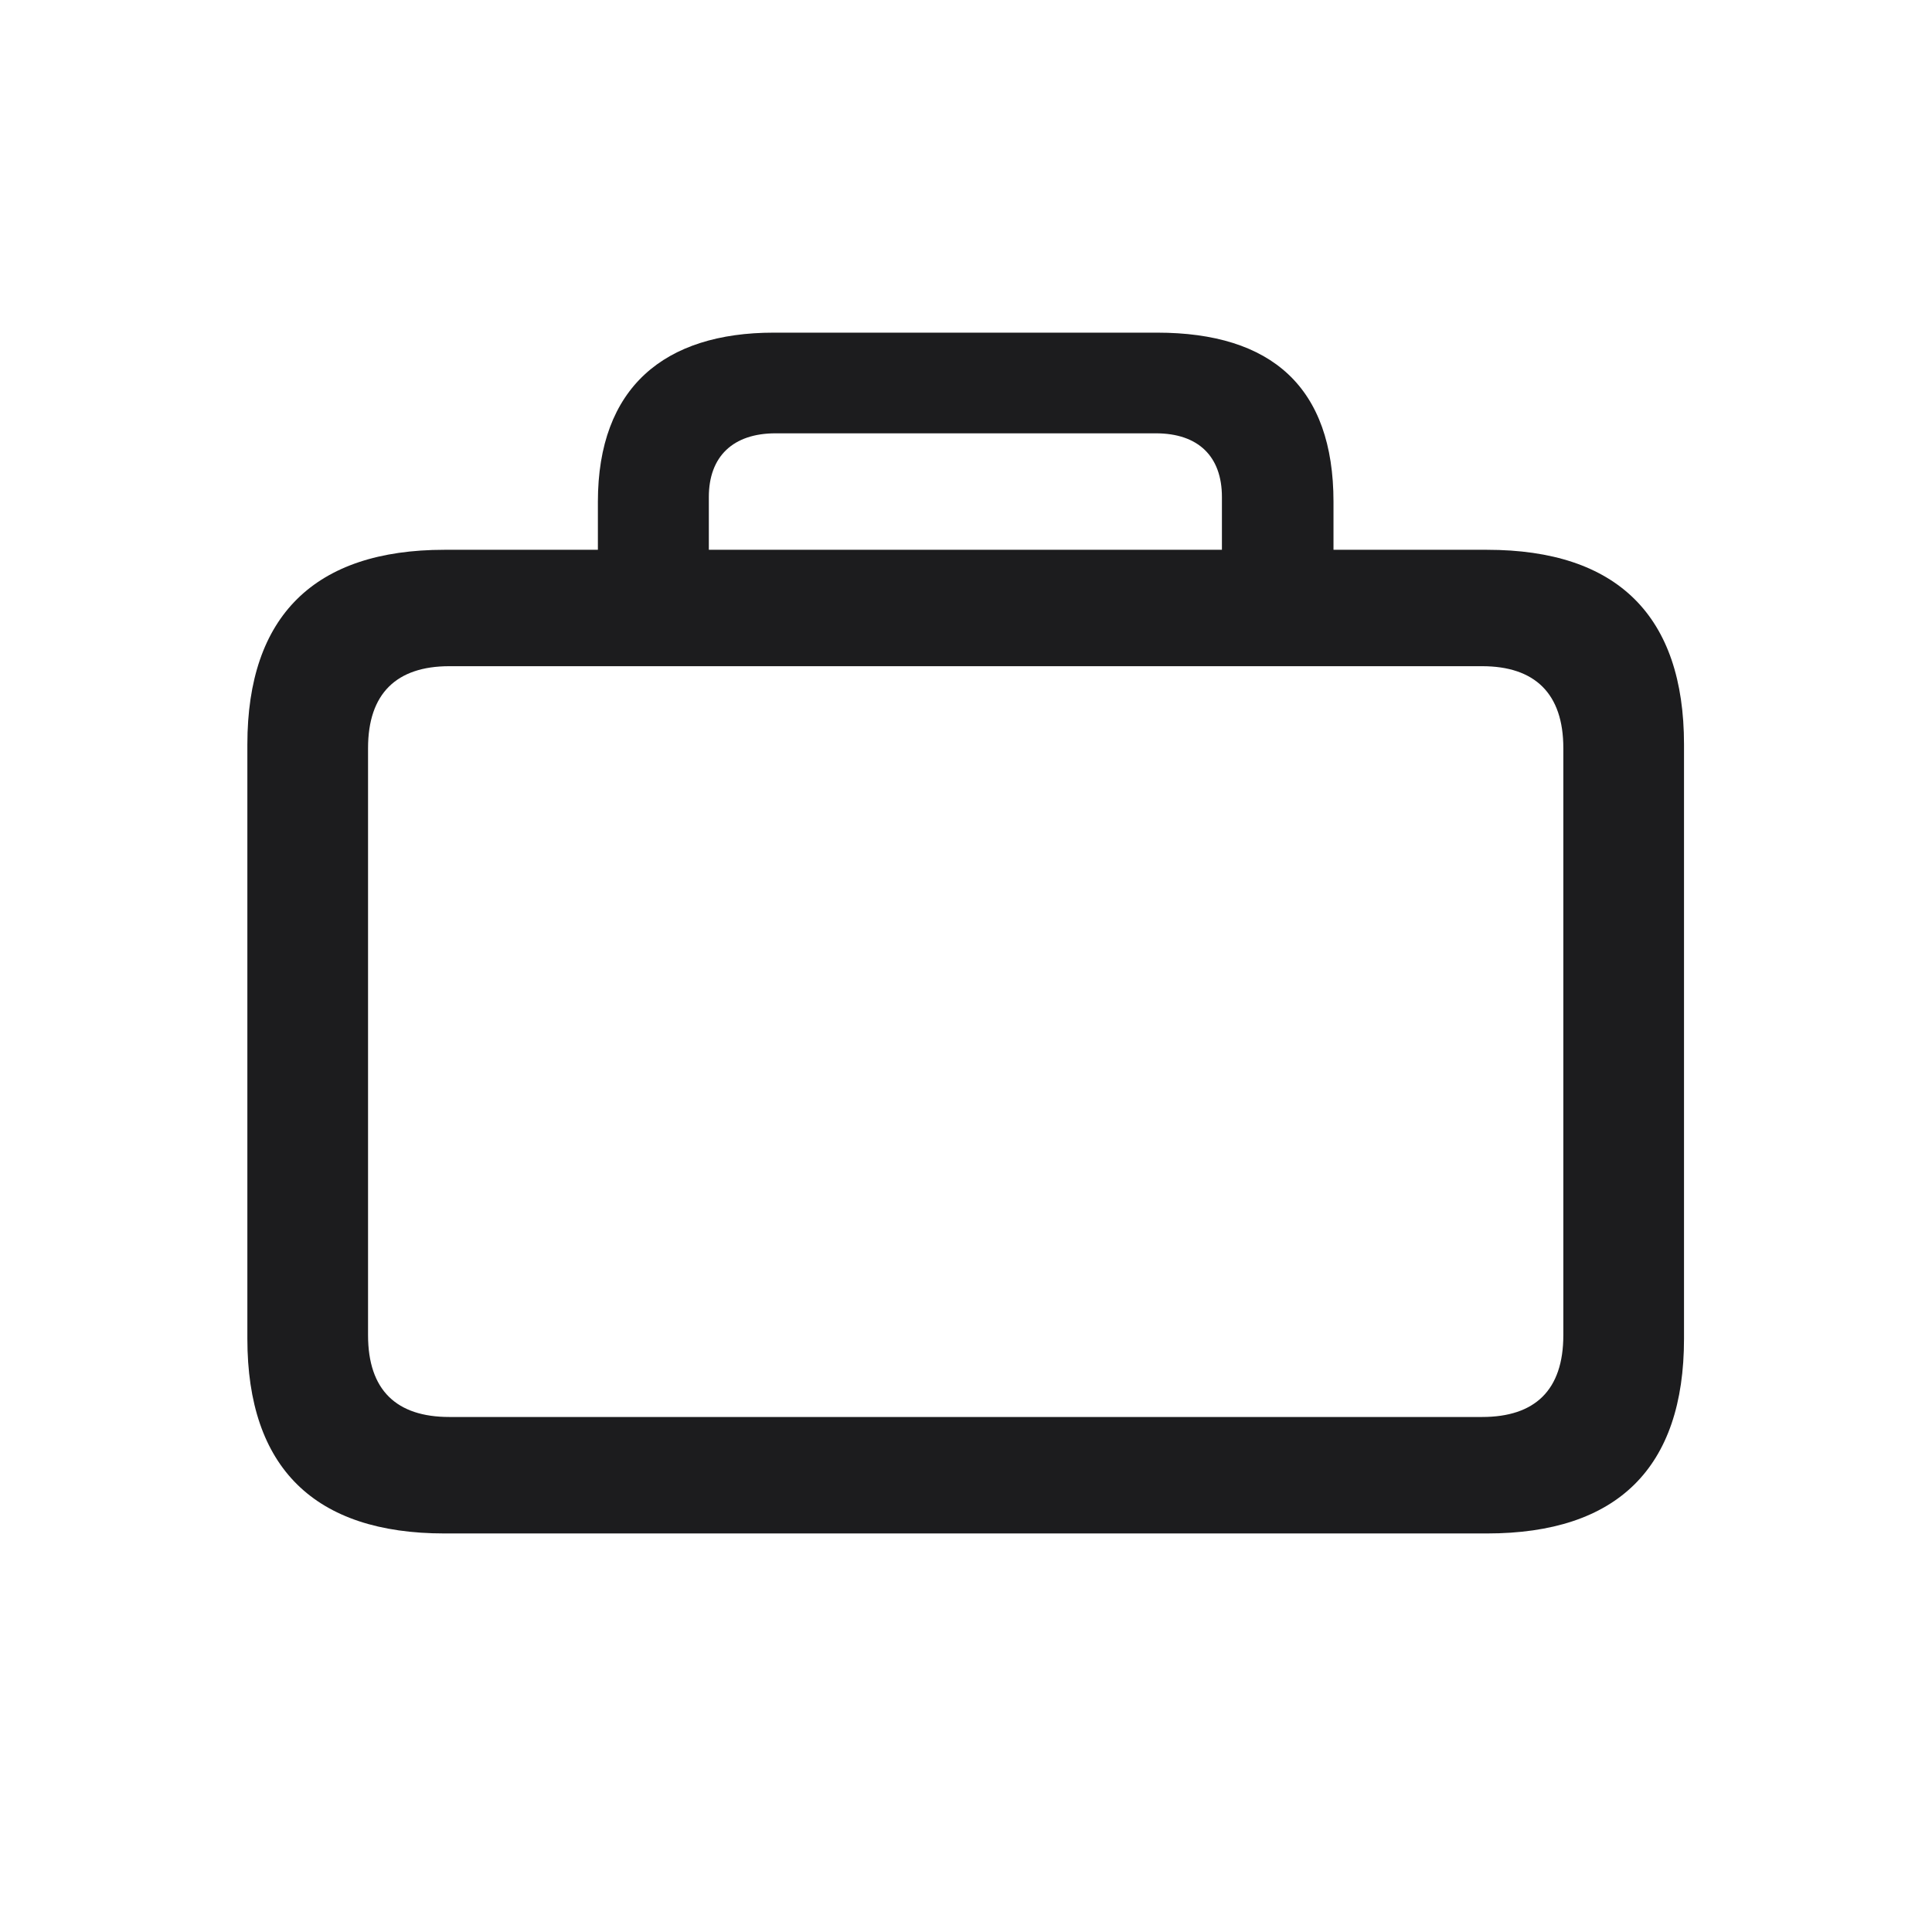 <svg width="28" height="28" viewBox="0 0 28 28" fill="none" xmlns="http://www.w3.org/2000/svg">
<path d="M6.441 22.224H21.55C23.439 22.224 24.406 21.274 24.406 19.402V10.789C24.406 8.926 23.439 7.968 21.55 7.968H19.326V7.273C19.326 5.612 18.43 4.821 16.769 4.821H11.214C9.632 4.821 8.665 5.612 8.665 7.273V7.968H6.441C4.561 7.968 3.585 8.926 3.585 10.789V19.402C3.585 21.274 4.561 22.224 6.441 22.224ZM10.273 7.203C10.273 6.614 10.625 6.28 11.24 6.28H16.751C17.366 6.28 17.709 6.614 17.709 7.203V7.968H10.273V7.203ZM6.512 20.536C5.747 20.536 5.334 20.149 5.334 19.35V10.842C5.334 10.051 5.747 9.655 6.512 9.655H21.48C22.244 9.655 22.657 10.051 22.657 10.842V19.35C22.657 20.149 22.244 20.536 21.48 20.536H6.512Z" fill="#1C1C1E"/>
</svg>
